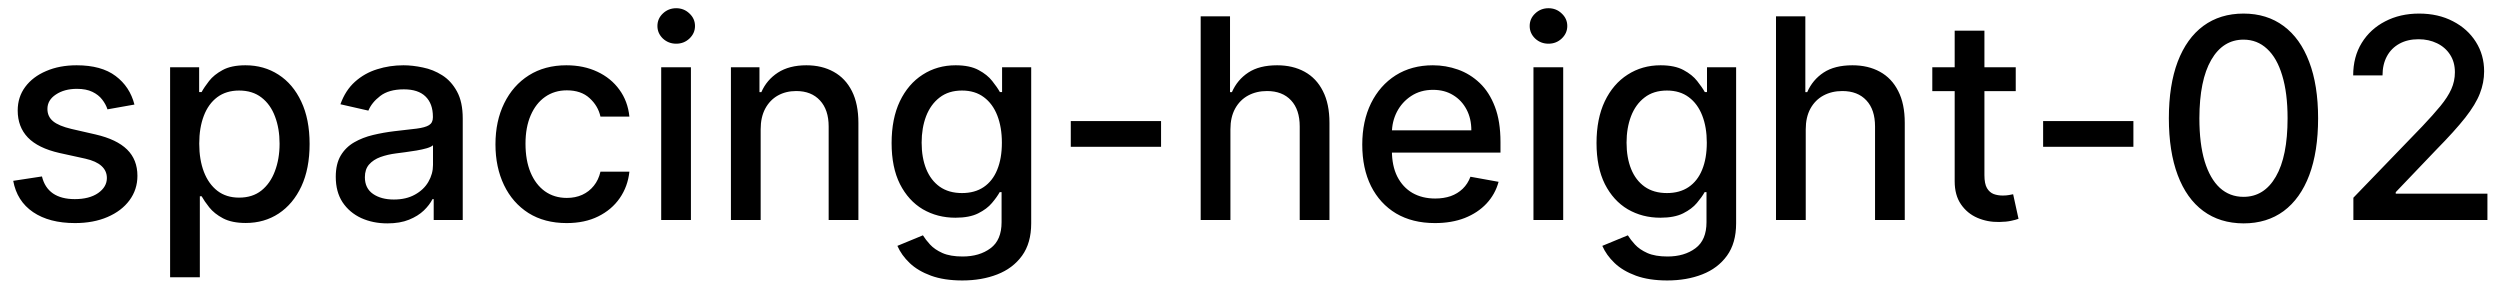 <svg width="125" height="15" viewBox="0 0 125 15" fill="none" xmlns="http://www.w3.org/2000/svg">
<path d="M6.722 5.228L5.374 5.467C5.318 5.294 5.228 5.13 5.106 4.974C4.987 4.819 4.824 4.691 4.619 4.592C4.413 4.492 4.156 4.442 3.848 4.442C3.427 4.442 3.076 4.537 2.794 4.726C2.512 4.911 2.371 5.152 2.371 5.447C2.371 5.702 2.466 5.907 2.655 6.063C2.844 6.219 3.149 6.347 3.57 6.446L4.783 6.724C5.485 6.887 6.009 7.137 6.354 7.475C6.698 7.813 6.871 8.252 6.871 8.793C6.871 9.25 6.738 9.658 6.473 10.016C6.211 10.37 5.845 10.649 5.374 10.851C4.907 11.053 4.365 11.154 3.749 11.154C2.893 11.154 2.196 10.972 1.656 10.607C1.115 10.239 0.784 9.717 0.661 9.041L2.098 8.822C2.188 9.197 2.371 9.48 2.65 9.673C2.928 9.862 3.291 9.956 3.739 9.956C4.226 9.956 4.615 9.855 4.907 9.653C5.199 9.447 5.344 9.197 5.344 8.902C5.344 8.663 5.255 8.463 5.076 8.3C4.9 8.138 4.63 8.015 4.266 7.933L2.973 7.649C2.26 7.487 1.733 7.228 1.392 6.874C1.054 6.519 0.885 6.07 0.885 5.526C0.885 5.076 1.011 4.681 1.263 4.343C1.515 4.005 1.863 3.741 2.307 3.553C2.751 3.36 3.26 3.264 3.833 3.264C4.658 3.264 5.308 3.443 5.782 3.801C6.256 4.156 6.569 4.631 6.722 5.228ZM8.505 13.864V3.364H9.957V4.602H10.081C10.167 4.442 10.292 4.259 10.454 4.05C10.616 3.841 10.842 3.659 11.13 3.503C11.418 3.344 11.8 3.264 12.274 3.264C12.89 3.264 13.44 3.42 13.924 3.732C14.408 4.043 14.788 4.492 15.063 5.079C15.341 5.665 15.48 6.371 15.48 7.197C15.48 8.022 15.343 8.73 15.068 9.32C14.793 9.906 14.415 10.359 13.934 10.677C13.454 10.992 12.905 11.149 12.289 11.149C11.825 11.149 11.445 11.071 11.15 10.915C10.858 10.76 10.63 10.577 10.464 10.369C10.298 10.16 10.171 9.974 10.081 9.812H9.992V13.864H8.505ZM9.962 7.182C9.962 7.719 10.04 8.189 10.195 8.594C10.351 8.998 10.577 9.315 10.872 9.543C11.167 9.769 11.528 9.881 11.955 9.881C12.4 9.881 12.771 9.764 13.069 9.528C13.367 9.29 13.593 8.967 13.745 8.559C13.901 8.151 13.979 7.692 13.979 7.182C13.979 6.678 13.903 6.226 13.75 5.825C13.601 5.424 13.376 5.107 13.074 4.875C12.776 4.643 12.403 4.527 11.955 4.527C11.525 4.527 11.16 4.638 10.862 4.86C10.567 5.082 10.343 5.392 10.191 5.79C10.038 6.188 9.962 6.652 9.962 7.182ZM19.368 11.169C18.884 11.169 18.447 11.079 18.056 10.901C17.665 10.718 17.355 10.455 17.126 10.11C16.901 9.765 16.788 9.343 16.788 8.842C16.788 8.411 16.871 8.057 17.036 7.778C17.202 7.5 17.426 7.28 17.708 7.117C17.989 6.955 18.304 6.832 18.652 6.749C19 6.666 19.355 6.603 19.716 6.56C20.174 6.507 20.545 6.464 20.83 6.431C21.115 6.395 21.322 6.337 21.451 6.257C21.58 6.178 21.645 6.048 21.645 5.869V5.835C21.645 5.4 21.522 5.064 21.277 4.825C21.035 4.587 20.674 4.467 20.193 4.467C19.693 4.467 19.299 4.578 19.01 4.8C18.725 5.019 18.528 5.263 18.419 5.531L17.021 5.213C17.187 4.749 17.429 4.375 17.747 4.089C18.069 3.801 18.438 3.592 18.856 3.463C19.274 3.33 19.713 3.264 20.174 3.264C20.478 3.264 20.802 3.301 21.143 3.374C21.488 3.443 21.809 3.572 22.107 3.761C22.409 3.95 22.656 4.22 22.848 4.572C23.04 4.92 23.137 5.372 23.137 5.929V11H21.685V9.956H21.625C21.529 10.148 21.385 10.337 21.193 10.523C21 10.708 20.753 10.863 20.452 10.985C20.15 11.108 19.789 11.169 19.368 11.169ZM19.691 9.976C20.102 9.976 20.453 9.895 20.745 9.732C21.04 9.57 21.264 9.358 21.416 9.096C21.572 8.831 21.65 8.547 21.65 8.246V7.261C21.597 7.314 21.494 7.364 21.342 7.411C21.193 7.454 21.022 7.492 20.83 7.525C20.637 7.555 20.45 7.583 20.268 7.609C20.086 7.633 19.933 7.652 19.811 7.669C19.522 7.705 19.259 7.767 19.02 7.853C18.785 7.939 18.596 8.063 18.453 8.226C18.314 8.385 18.244 8.597 18.244 8.862C18.244 9.23 18.38 9.509 18.652 9.697C18.924 9.883 19.27 9.976 19.691 9.976ZM28.333 11.154C27.594 11.154 26.958 10.987 26.424 10.652C25.894 10.314 25.486 9.848 25.201 9.255C24.916 8.662 24.773 7.982 24.773 7.217C24.773 6.441 24.919 5.757 25.211 5.163C25.503 4.567 25.914 4.101 26.444 3.766C26.974 3.432 27.599 3.264 28.318 3.264C28.898 3.264 29.415 3.372 29.869 3.587C30.323 3.799 30.69 4.098 30.968 4.482C31.25 4.867 31.417 5.316 31.47 5.83H30.023C29.944 5.472 29.762 5.163 29.477 4.905C29.195 4.646 28.817 4.517 28.343 4.517C27.929 4.517 27.566 4.626 27.254 4.845C26.946 5.061 26.706 5.369 26.533 5.77C26.361 6.168 26.275 6.638 26.275 7.182C26.275 7.739 26.359 8.219 26.528 8.624C26.697 9.028 26.936 9.341 27.244 9.563C27.556 9.785 27.922 9.896 28.343 9.896C28.625 9.896 28.88 9.845 29.109 9.742C29.341 9.636 29.535 9.485 29.69 9.29C29.849 9.094 29.96 8.859 30.023 8.584H31.47C31.417 9.078 31.256 9.518 30.988 9.906C30.72 10.294 30.36 10.599 29.909 10.821C29.462 11.043 28.936 11.154 28.333 11.154ZM33.06 11V3.364H34.546V11H33.06ZM33.81 2.185C33.552 2.185 33.33 2.099 33.144 1.927C32.962 1.751 32.871 1.542 32.871 1.3C32.871 1.055 32.962 0.846 33.144 0.674C33.33 0.498 33.552 0.411 33.81 0.411C34.069 0.411 34.289 0.498 34.472 0.674C34.657 0.846 34.75 1.055 34.75 1.3C34.75 1.542 34.657 1.751 34.472 1.927C34.289 2.099 34.069 2.185 33.81 2.185ZM38.033 6.466V11H36.546V3.364H37.973V4.607H38.068C38.243 4.202 38.518 3.877 38.893 3.632C39.271 3.387 39.746 3.264 40.32 3.264C40.84 3.264 41.296 3.374 41.687 3.592C42.078 3.808 42.381 4.129 42.597 4.557C42.812 4.984 42.92 5.513 42.92 6.143V11H41.433V6.322C41.433 5.768 41.289 5.336 41.001 5.024C40.712 4.709 40.316 4.552 39.812 4.552C39.468 4.552 39.161 4.626 38.893 4.776C38.628 4.925 38.417 5.143 38.261 5.432C38.109 5.717 38.033 6.062 38.033 6.466ZM48.115 14.023C47.508 14.023 46.986 13.943 46.549 13.784C46.115 13.625 45.76 13.415 45.485 13.153C45.21 12.891 45.005 12.604 44.869 12.293L46.146 11.766C46.236 11.912 46.355 12.066 46.504 12.228C46.657 12.394 46.862 12.535 47.121 12.651C47.383 12.767 47.719 12.825 48.13 12.825C48.693 12.825 49.159 12.687 49.527 12.412C49.895 12.14 50.079 11.706 50.079 11.109V9.608H49.984C49.895 9.77 49.766 9.951 49.597 10.15C49.431 10.349 49.202 10.521 48.91 10.667C48.619 10.813 48.239 10.886 47.772 10.886C47.169 10.886 46.625 10.745 46.141 10.463C45.661 10.178 45.28 9.759 44.998 9.205C44.719 8.648 44.58 7.964 44.58 7.152C44.58 6.34 44.718 5.644 44.993 5.064C45.271 4.484 45.653 4.04 46.136 3.732C46.62 3.42 47.169 3.264 47.782 3.264C48.256 3.264 48.639 3.344 48.93 3.503C49.222 3.659 49.449 3.841 49.611 4.05C49.777 4.259 49.905 4.442 49.994 4.602H50.104V3.364H51.56V11.169C51.56 11.825 51.408 12.364 51.103 12.785C50.798 13.206 50.385 13.517 49.865 13.72C49.348 13.922 48.765 14.023 48.115 14.023ZM48.1 9.653C48.528 9.653 48.889 9.553 49.184 9.354C49.482 9.152 49.708 8.864 49.86 8.489C50.016 8.112 50.094 7.659 50.094 7.132C50.094 6.618 50.017 6.166 49.865 5.775C49.713 5.384 49.489 5.079 49.194 4.86C48.899 4.638 48.534 4.527 48.1 4.527C47.653 4.527 47.28 4.643 46.981 4.875C46.683 5.104 46.458 5.415 46.305 5.81C46.156 6.204 46.082 6.645 46.082 7.132C46.082 7.633 46.158 8.072 46.31 8.45C46.463 8.827 46.688 9.122 46.986 9.335C47.288 9.547 47.659 9.653 48.1 9.653ZM58.053 6.053V7.341H53.539V6.053H58.053ZM61.521 6.466V11H60.034V0.818H61.501V4.607H61.596C61.775 4.196 62.048 3.869 62.416 3.627C62.784 3.385 63.264 3.264 63.858 3.264C64.381 3.264 64.839 3.372 65.23 3.587C65.624 3.803 65.929 4.124 66.144 4.552C66.363 4.976 66.473 5.506 66.473 6.143V11H64.986V6.322C64.986 5.762 64.842 5.327 64.554 5.019C64.265 4.708 63.864 4.552 63.35 4.552C62.999 4.552 62.684 4.626 62.406 4.776C62.131 4.925 61.914 5.143 61.755 5.432C61.599 5.717 61.521 6.062 61.521 6.466ZM71.748 11.154C70.995 11.154 70.347 10.993 69.804 10.672C69.263 10.347 68.846 9.891 68.551 9.305C68.259 8.715 68.113 8.024 68.113 7.232C68.113 6.449 68.259 5.76 68.551 5.163C68.846 4.567 69.257 4.101 69.784 3.766C70.314 3.432 70.934 3.264 71.643 3.264C72.074 3.264 72.492 3.335 72.896 3.478C73.3 3.62 73.663 3.844 73.985 4.149C74.306 4.454 74.56 4.85 74.745 5.337C74.931 5.821 75.024 6.41 75.024 7.102V7.629H68.954V6.516H73.567C73.567 6.125 73.488 5.778 73.329 5.477C73.169 5.172 72.946 4.931 72.657 4.756C72.372 4.58 72.037 4.492 71.653 4.492C71.235 4.492 70.871 4.595 70.559 4.8C70.251 5.003 70.012 5.268 69.843 5.596C69.678 5.921 69.595 6.274 69.595 6.655V7.525C69.595 8.035 69.684 8.469 69.863 8.827C70.046 9.185 70.299 9.459 70.624 9.648C70.949 9.833 71.328 9.926 71.762 9.926C72.044 9.926 72.301 9.886 72.533 9.807C72.765 9.724 72.966 9.601 73.135 9.439C73.304 9.277 73.433 9.076 73.522 8.837L74.929 9.091C74.817 9.505 74.615 9.868 74.323 10.18C74.034 10.488 73.671 10.728 73.234 10.901C72.8 11.07 72.304 11.154 71.748 11.154ZM76.673 11V3.364H78.16V11H76.673ZM77.424 2.185C77.165 2.185 76.943 2.099 76.758 1.927C76.575 1.751 76.484 1.542 76.484 1.3C76.484 1.055 76.575 0.846 76.758 0.674C76.943 0.498 77.165 0.411 77.424 0.411C77.682 0.411 77.903 0.498 78.085 0.674C78.271 0.846 78.364 1.055 78.364 1.3C78.364 1.542 78.271 1.751 78.085 1.927C77.903 2.099 77.682 2.185 77.424 2.185ZM83.361 14.023C82.755 14.023 82.233 13.943 81.795 13.784C81.361 13.625 81.006 13.415 80.731 13.153C80.456 12.891 80.251 12.604 80.115 12.293L81.392 11.766C81.482 11.912 81.601 12.066 81.75 12.228C81.903 12.394 82.108 12.535 82.367 12.651C82.629 12.767 82.965 12.825 83.376 12.825C83.939 12.825 84.405 12.687 84.773 12.412C85.141 12.14 85.325 11.706 85.325 11.109V9.608H85.231C85.141 9.77 85.012 9.951 84.843 10.15C84.677 10.349 84.448 10.521 84.157 10.667C83.865 10.813 83.485 10.886 83.018 10.886C82.415 10.886 81.871 10.745 81.387 10.463C80.907 10.178 80.526 9.759 80.244 9.205C79.966 8.648 79.826 7.964 79.826 7.152C79.826 6.34 79.964 5.644 80.239 5.064C80.517 4.484 80.899 4.04 81.382 3.732C81.866 3.42 82.415 3.264 83.028 3.264C83.502 3.264 83.885 3.344 84.177 3.503C84.468 3.659 84.695 3.841 84.858 4.05C85.023 4.259 85.151 4.442 85.24 4.602H85.35V3.364H86.806V11.169C86.806 11.825 86.654 12.364 86.349 12.785C86.044 13.206 85.632 13.517 85.111 13.72C84.594 13.922 84.011 14.023 83.361 14.023ZM83.346 9.653C83.774 9.653 84.135 9.553 84.43 9.354C84.728 9.152 84.954 8.864 85.106 8.489C85.262 8.112 85.34 7.659 85.34 7.132C85.34 6.618 85.264 6.166 85.111 5.775C84.959 5.384 84.735 5.079 84.44 4.86C84.145 4.638 83.78 4.527 83.346 4.527C82.899 4.527 82.526 4.643 82.228 4.875C81.929 5.104 81.704 5.415 81.552 5.81C81.402 6.204 81.328 6.645 81.328 7.132C81.328 7.633 81.404 8.072 81.556 8.45C81.709 8.827 81.934 9.122 82.233 9.335C82.534 9.547 82.905 9.653 83.346 9.653ZM90.287 6.466V11H88.8V0.818H90.267V4.607H90.361C90.54 4.196 90.814 3.869 91.181 3.627C91.549 3.385 92.03 3.264 92.623 3.264C93.147 3.264 93.604 3.372 93.995 3.587C94.39 3.803 94.695 4.124 94.91 4.552C95.129 4.976 95.238 5.506 95.238 6.143V11H93.752V6.322C93.752 5.762 93.608 5.327 93.319 5.019C93.031 4.708 92.63 4.552 92.116 4.552C91.765 4.552 91.45 4.626 91.171 4.776C90.896 4.925 90.679 5.143 90.52 5.432C90.365 5.717 90.287 6.062 90.287 6.466ZM100.787 3.364V4.557H96.615V3.364H100.787ZM97.734 1.534H99.221V8.758C99.221 9.046 99.264 9.263 99.35 9.409C99.436 9.552 99.547 9.649 99.683 9.702C99.822 9.752 99.973 9.777 100.135 9.777C100.255 9.777 100.359 9.769 100.449 9.752C100.538 9.736 100.608 9.722 100.657 9.712L100.926 10.94C100.84 10.973 100.717 11.007 100.558 11.04C100.399 11.076 100.2 11.096 99.961 11.099C99.57 11.106 99.206 11.037 98.868 10.891C98.529 10.745 98.256 10.519 98.047 10.214C97.838 9.91 97.734 9.527 97.734 9.066V1.534ZM106.67 6.053V7.341H102.156V6.053H106.67ZM112.176 11.169C111.391 11.166 110.72 10.959 110.163 10.548C109.606 10.137 109.18 9.538 108.885 8.753C108.59 7.967 108.443 7.021 108.443 5.914C108.443 4.81 108.59 3.867 108.885 3.085C109.184 2.303 109.611 1.706 110.168 1.295C110.728 0.884 111.398 0.679 112.176 0.679C112.955 0.679 113.623 0.886 114.18 1.3C114.737 1.711 115.163 2.308 115.458 3.09C115.756 3.869 115.905 4.81 115.905 5.914C115.905 7.024 115.758 7.972 115.463 8.758C115.168 9.54 114.742 10.138 114.185 10.553C113.628 10.963 112.959 11.169 112.176 11.169ZM112.176 9.842C112.866 9.842 113.404 9.505 113.792 8.832C114.183 8.16 114.379 7.187 114.379 5.914C114.379 5.069 114.289 4.355 114.11 3.771C113.935 3.185 113.681 2.741 113.35 2.439C113.022 2.134 112.631 1.982 112.176 1.982C111.49 1.982 110.952 2.32 110.561 2.996C110.17 3.672 109.972 4.645 109.969 5.914C109.969 6.763 110.057 7.48 110.233 8.067C110.412 8.65 110.665 9.093 110.993 9.394C111.321 9.692 111.716 9.842 112.176 9.842ZM117.669 11V9.886L121.114 6.317C121.482 5.929 121.785 5.589 122.024 5.298C122.266 5.003 122.447 4.723 122.566 4.457C122.685 4.192 122.745 3.911 122.745 3.612C122.745 3.274 122.665 2.982 122.506 2.737C122.347 2.489 122.13 2.298 121.855 2.165C121.58 2.03 121.27 1.962 120.925 1.962C120.561 1.962 120.242 2.036 119.971 2.185C119.699 2.335 119.49 2.545 119.344 2.817C119.198 3.089 119.126 3.407 119.126 3.771H117.659C117.659 3.152 117.801 2.61 118.086 2.146C118.372 1.682 118.763 1.322 119.26 1.067C119.757 0.808 120.322 0.679 120.955 0.679C121.595 0.679 122.158 0.807 122.645 1.062C123.136 1.314 123.519 1.658 123.794 2.096C124.069 2.53 124.206 3.021 124.206 3.567C124.206 3.945 124.135 4.315 123.993 4.676C123.854 5.037 123.61 5.44 123.262 5.884C122.914 6.325 122.43 6.86 121.81 7.49L119.787 9.608V9.683H124.371V11H117.669Z" fill="black"/>
</svg>
